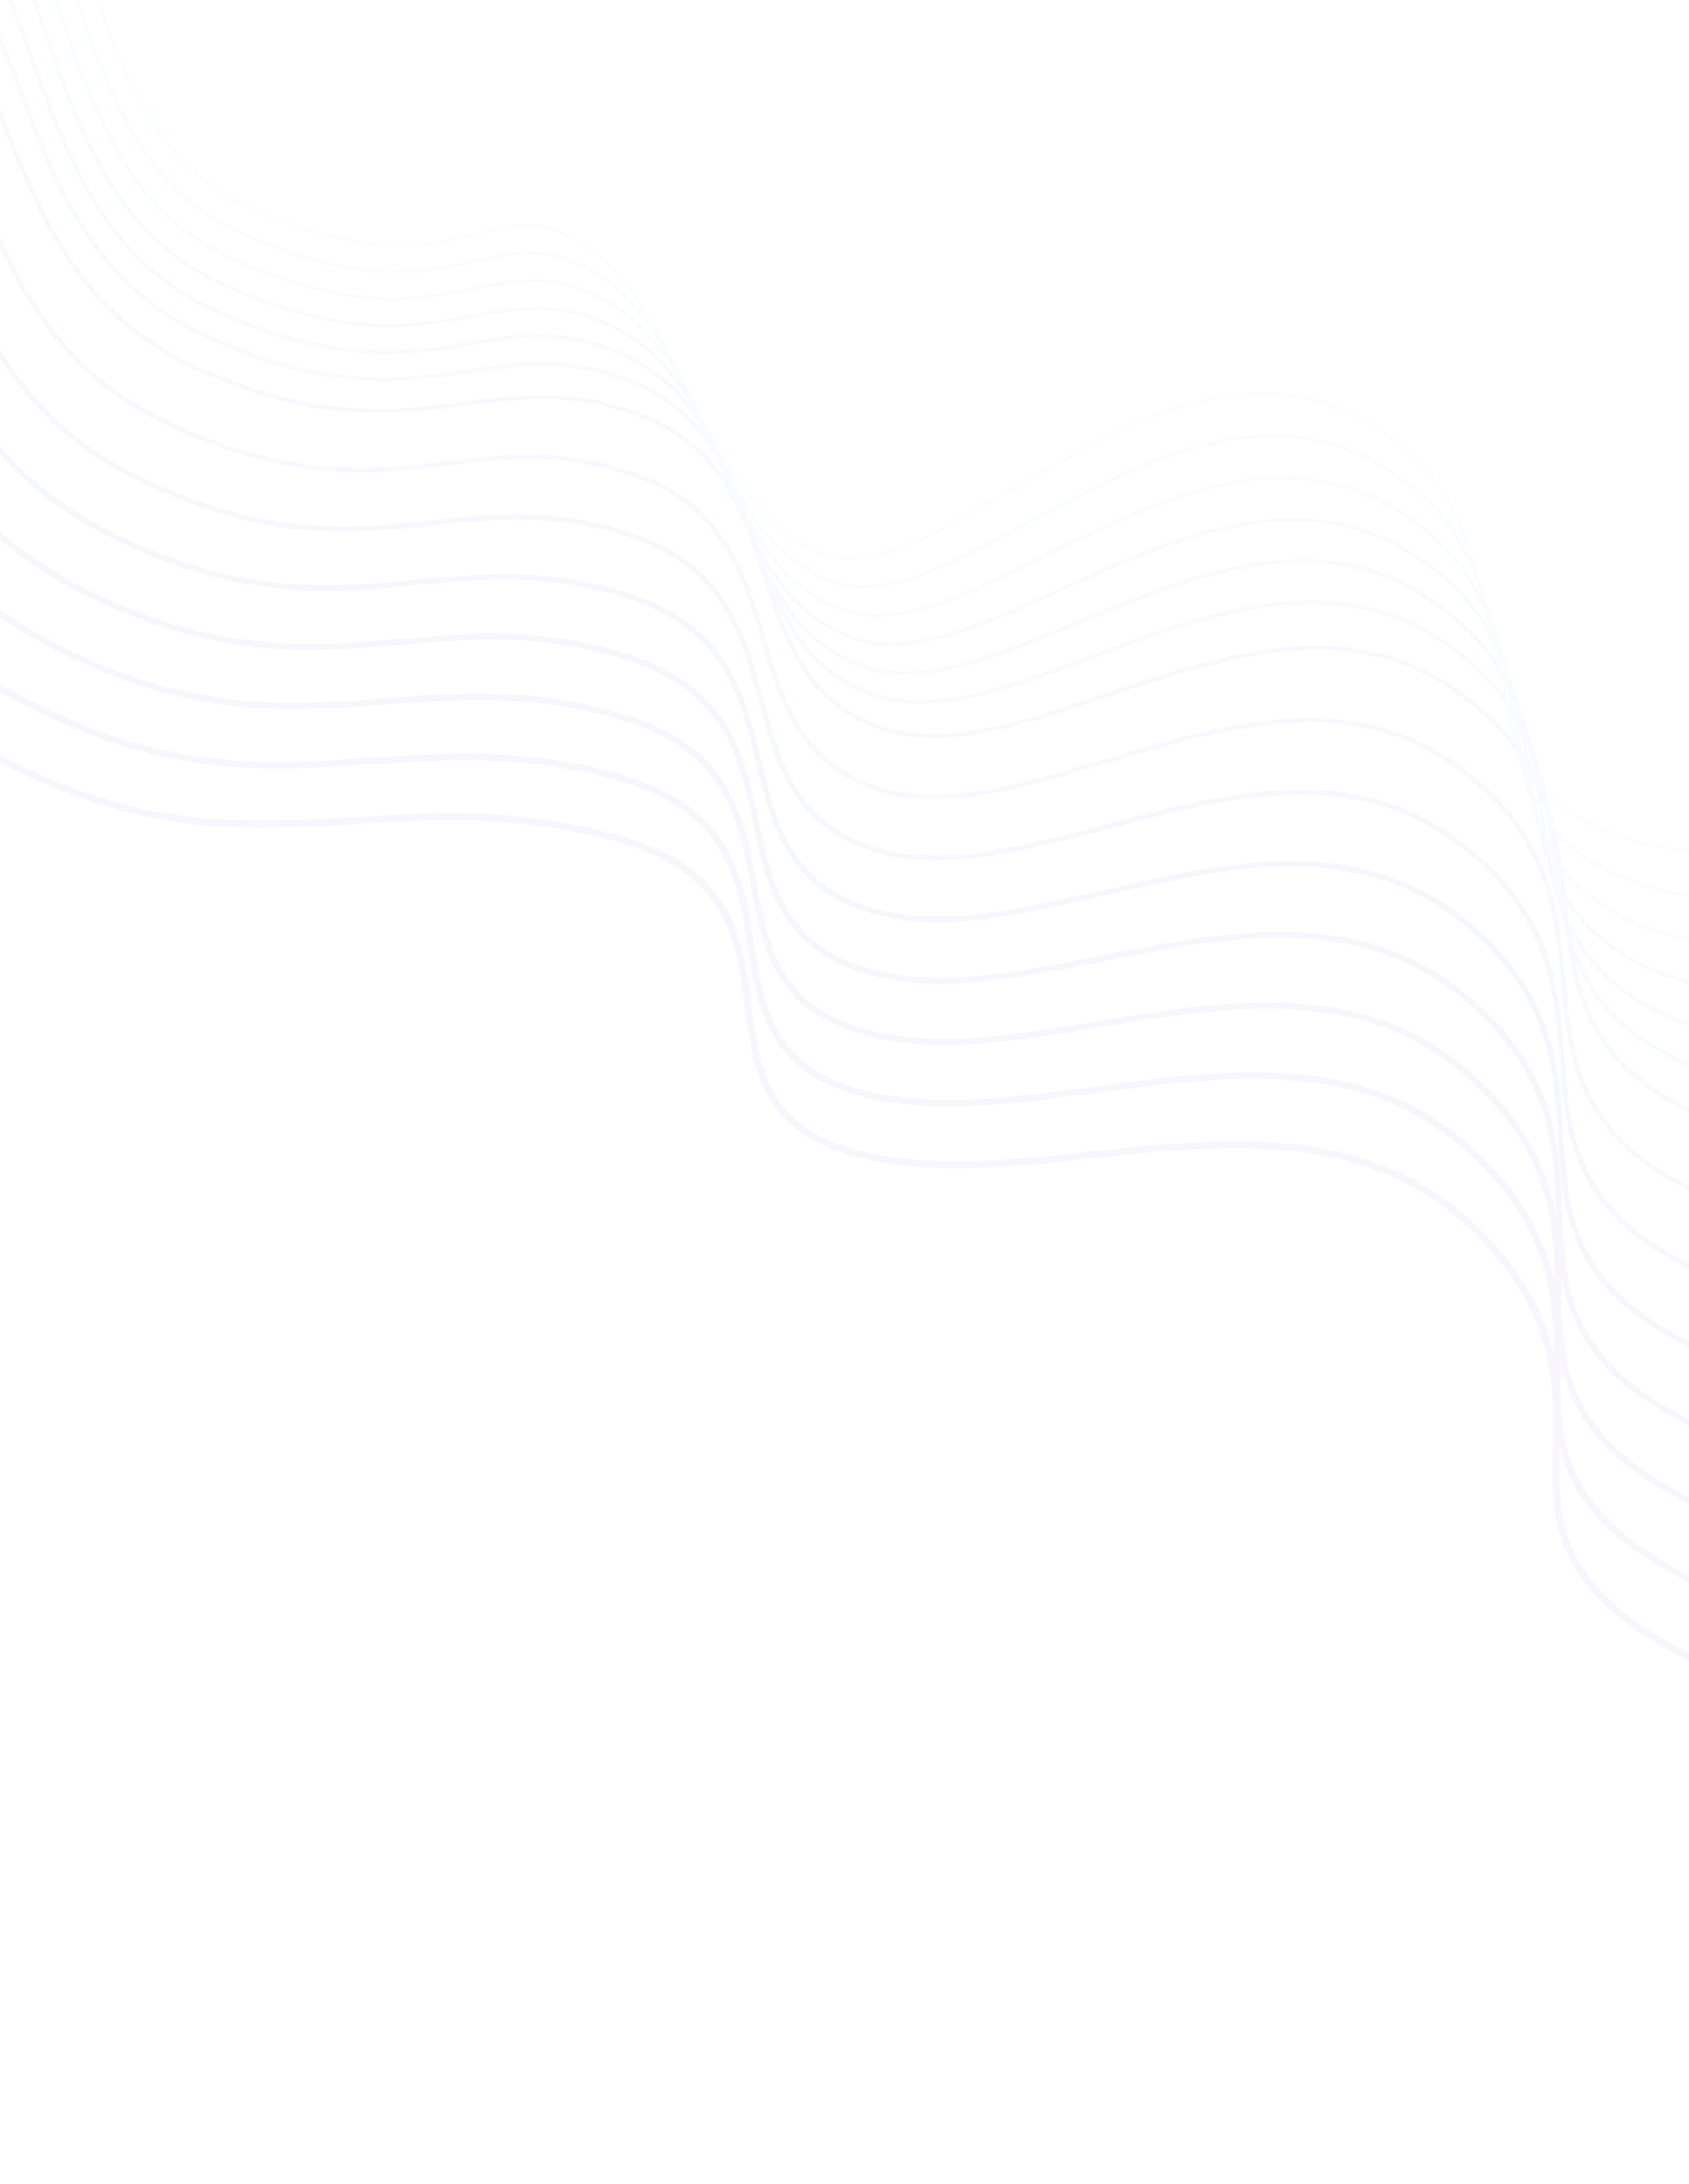 <svg width="1440" height="1862" viewBox="0 0 1440 1862" fill="none" xmlns="http://www.w3.org/2000/svg">
<g style="mix-blend-mode:luminosity" opacity="0.04">
<path d="M2147.51 1860.24C2147.51 1860.24 2305.35 1389.76 2060.31 1268.13C1815.27 1146.5 1702.49 1534.27 1459.86 1422.67C1217.23 1311.07 1411.53 1206.93 1263.9 1054.31C1116.26 901.682 892.33 1026.97 729.683 983.376C567.037 939.777 713.883 765.651 524.411 714.172C334.939 662.694 219.293 748.617 29.83 661.472C-159.633 574.327 -138.01 512.039 -189.238 470.641C-240.466 429.243 -359.729 482.291 -359.729 482.291" stroke="#7209B7" stroke-width="6"/>
<path d="M1832.14 885.746C1808.34 813.566 1803.42 716.478 1698.63 689.681C1593.84 662.884 1499.61 768.464 1361.37 704.884C1223.14 641.304 1323.79 435.225 1152.11 352.694C980.436 270.163 796.883 513.907 697.27 470.764C597.656 427.622 583.099 265.758 499.005 209.243C414.911 152.728 394.727 260.266 209.13 174.899C23.534 89.532 105.362 -258.966 -139.931 -349.496C-385.223 -440.026 -653.11 -257.367 -653.11 -257.367" stroke="#4CC9F0" stroke-width="2"/>
<path d="M2128.94 1772.9C2127.11 1767.35 2272.44 1325.59 2038.18 1211.25C1803.93 1096.92 1692.58 1462.98 1457.98 1355.08C1223.39 1247.17 1410.48 1135.19 1260.99 987.955C1111.51 840.723 890.685 975.127 732.887 931.564C575.089 888 709.52 714.817 528.154 662.952C346.788 611.086 238.485 698.672 49.319 611.663C-139.846 524.655 -113.592 440.351 -179.748 395.174C-245.904 349.996 -376.6 413.014 -376.6 413.014" stroke="#7209B7" stroke-width="5.692"/>
<path d="M2110.37 1685.56C2106.71 1674.46 2239.52 1261.42 2016.05 1154.38C1792.59 1047.34 1682.66 1391.7 1456.1 1287.49C1229.53 1183.28 1409.42 1063.45 1258.08 921.609C1106.75 779.769 889.031 923.285 736.082 879.756C583.133 836.228 705.148 663.988 531.888 611.735C358.628 559.482 257.668 648.73 68.8 561.859C-120.068 474.987 -89.183 368.667 -170.267 319.71C-251.351 270.754 -393.479 343.741 -393.479 343.741" stroke="#7209B7" stroke-width="5.385"/>
<path d="M2091.8 1598.24C2086.31 1581.59 2206.6 1197.27 1993.92 1097.53C1781.24 997.783 1672.75 1320.43 1454.21 1219.92C1235.67 1119.4 1408.36 991.729 1255.17 855.281C1101.99 718.832 887.377 871.46 739.277 827.966C591.176 784.473 700.776 613.176 535.622 560.536C370.468 507.895 276.852 598.806 88.281 512.072C-100.29 425.337 -64.773 297 -160.785 244.264C-256.798 191.528 -410.358 274.486 -410.358 274.486" stroke="#480CA8" stroke-width="5.077"/>
<path d="M2073.22 1510.94C2065.9 1488.73 2173.66 1133.14 1971.77 1040.69C1769.88 948.241 1662.81 1249.18 1452.31 1152.36C1241.8 1055.54 1407.28 920.026 1252.25 788.969C1097.22 657.913 885.711 819.652 742.459 776.193C599.208 732.735 696.392 562.382 539.344 509.354C382.296 456.326 296.022 548.9 107.749 462.302C-80.524 375.704 -40.377 225.351 -151.317 168.836C-262.257 112.32 -427.25 205.248 -427.25 205.248" stroke="#173ED4" stroke-width="4.769"/>
<path d="M2054.63 1423.65C2045.48 1395.89 2140.72 1069.02 1949.62 983.866C1758.52 898.712 1652.88 1177.95 1450.4 1084.82C1247.93 991.687 1406.2 848.337 1249.32 722.672C1092.44 597.007 884.038 767.858 745.635 724.435C607.232 681.011 692 511.602 543.058 458.186C394.116 404.771 315.186 499.007 127.21 412.546C-60.766 326.085 -15.987 153.716 -141.855 93.421C-267.723 33.126 -444.149 136.024 -444.149 136.024" stroke="#1D4DD7" stroke-width="4.462"/>
<path d="M2036.03 1336.39C2025.05 1303.08 2107.77 1004.93 1927.46 927.07C1747.15 849.211 1642.93 1106.74 1448.48 1017.3C1254.04 927.866 1405.11 776.675 1246.38 656.402C1087.65 536.129 882.354 716.091 748.8 672.703C615.245 629.315 687.598 460.848 546.762 407.045C405.926 353.242 334.339 449.142 146.661 362.817C-41.018 276.493 8.392 82.108 -132.404 18.034C-273.2 -46.041 -461.059 66.828 -461.059 66.828" stroke="#235DDA" stroke-width="4.154"/>
<path d="M2017.42 1249.16C2004.6 1210.29 2074.81 940.866 1905.28 870.302C1735.76 799.737 1632.97 1035.56 1446.55 949.816C1260.14 864.073 1404.01 705.041 1243.43 590.159C1082.85 475.278 880.659 664.352 751.953 620.999C623.247 577.646 683.184 410.122 550.454 355.932C417.724 301.742 353.481 399.303 166.1 313.116C-21.281 226.928 32.76 10.527 -122.965 -57.327C-278.689 -125.18 -477.98 -2.342 -477.98 -2.342" stroke="#296CDE" stroke-width="3.846"/>
<path d="M1988.26 1184.85C1973.62 1140.43 2031.3 899.725 1872.56 836.454C1713.83 773.184 1612.46 987.299 1434.08 905.25C1255.7 823.201 1392.36 656.328 1229.93 546.838C1067.5 437.348 868.418 635.534 744.561 592.216C620.704 548.898 668.225 382.318 543.601 327.74C418.977 273.162 362.077 372.387 174.994 286.336C-12.09 200.285 46.582 -38.132 -124.07 -109.765C-294.723 -181.398 -505.447 -48.59 -505.447 -48.59" stroke="#2F7CE1" stroke-width="3.538"/>
<path d="M1957.05 1124.99C1940.58 1075.02 1985.74 863.042 1837.79 807.067C1689.85 751.091 1589.91 943.5 1419.55 865.144C1249.2 786.789 1378.66 612.074 1214.38 507.976C1050.1 403.879 854.127 611.176 735.119 567.893C616.111 524.61 651.216 358.973 534.698 304.008C418.18 249.043 368.623 349.93 181.837 264.016C-4.949 178.102 58.354 -82.332 -127.226 -157.744C-312.806 -233.157 -534.963 -90.378 -534.963 -90.378" stroke="#358BE4" stroke-width="3.231"/>
<path d="M1925.83 1065.16C1907.53 1009.64 1940.17 826.38 1803.01 777.699C1665.86 729.018 1567.34 899.719 1405.02 825.058C1242.7 750.396 1364.95 567.841 1198.82 469.134C1032.7 370.428 839.825 586.838 725.666 543.589C611.506 500.341 634.196 335.648 525.784 280.295C417.372 224.943 375.158 327.492 188.669 241.715C2.181 155.938 70.115 -126.512 -130.393 -205.704C-330.902 -284.895 -564.491 -132.147 -564.491 -132.147" stroke="#3A9BE7" stroke-width="2.923"/>
<path d="M1894.61 1005.34C1874.47 944.266 1894.59 789.732 1768.22 748.346C1641.86 706.96 1544.77 855.954 1390.48 784.986C1236.18 714.018 1351.24 523.622 1183.26 430.307C1015.28 336.993 825.517 562.514 716.206 519.301C606.895 476.088 617.169 312.338 516.863 256.598C416.557 200.858 381.687 305.07 195.495 219.43C9.304 133.789 81.87 -170.677 -133.567 -253.648C-349.003 -336.619 -594.025 -173.9 -594.025 -173.9" stroke="#40AAEA" stroke-width="2.615"/>
<path d="M1863.38 945.541C1841.41 878.913 1849.01 753.102 1733.43 719.01C1617.85 684.918 1522.19 812.206 1375.93 744.932C1229.67 677.658 1337.51 479.42 1167.69 391.498C997.862 303.575 811.203 538.207 706.741 495.03C602.278 451.852 600.137 289.045 507.937 232.917C415.737 176.79 388.21 282.665 202.316 197.161C16.422 111.658 93.619 -214.824 -136.746 -301.575C-367.11 -388.326 -623.565 -215.637 -623.565 -215.637" stroke="#46BAED" stroke-width="2.308"/>
</g>
</svg>
